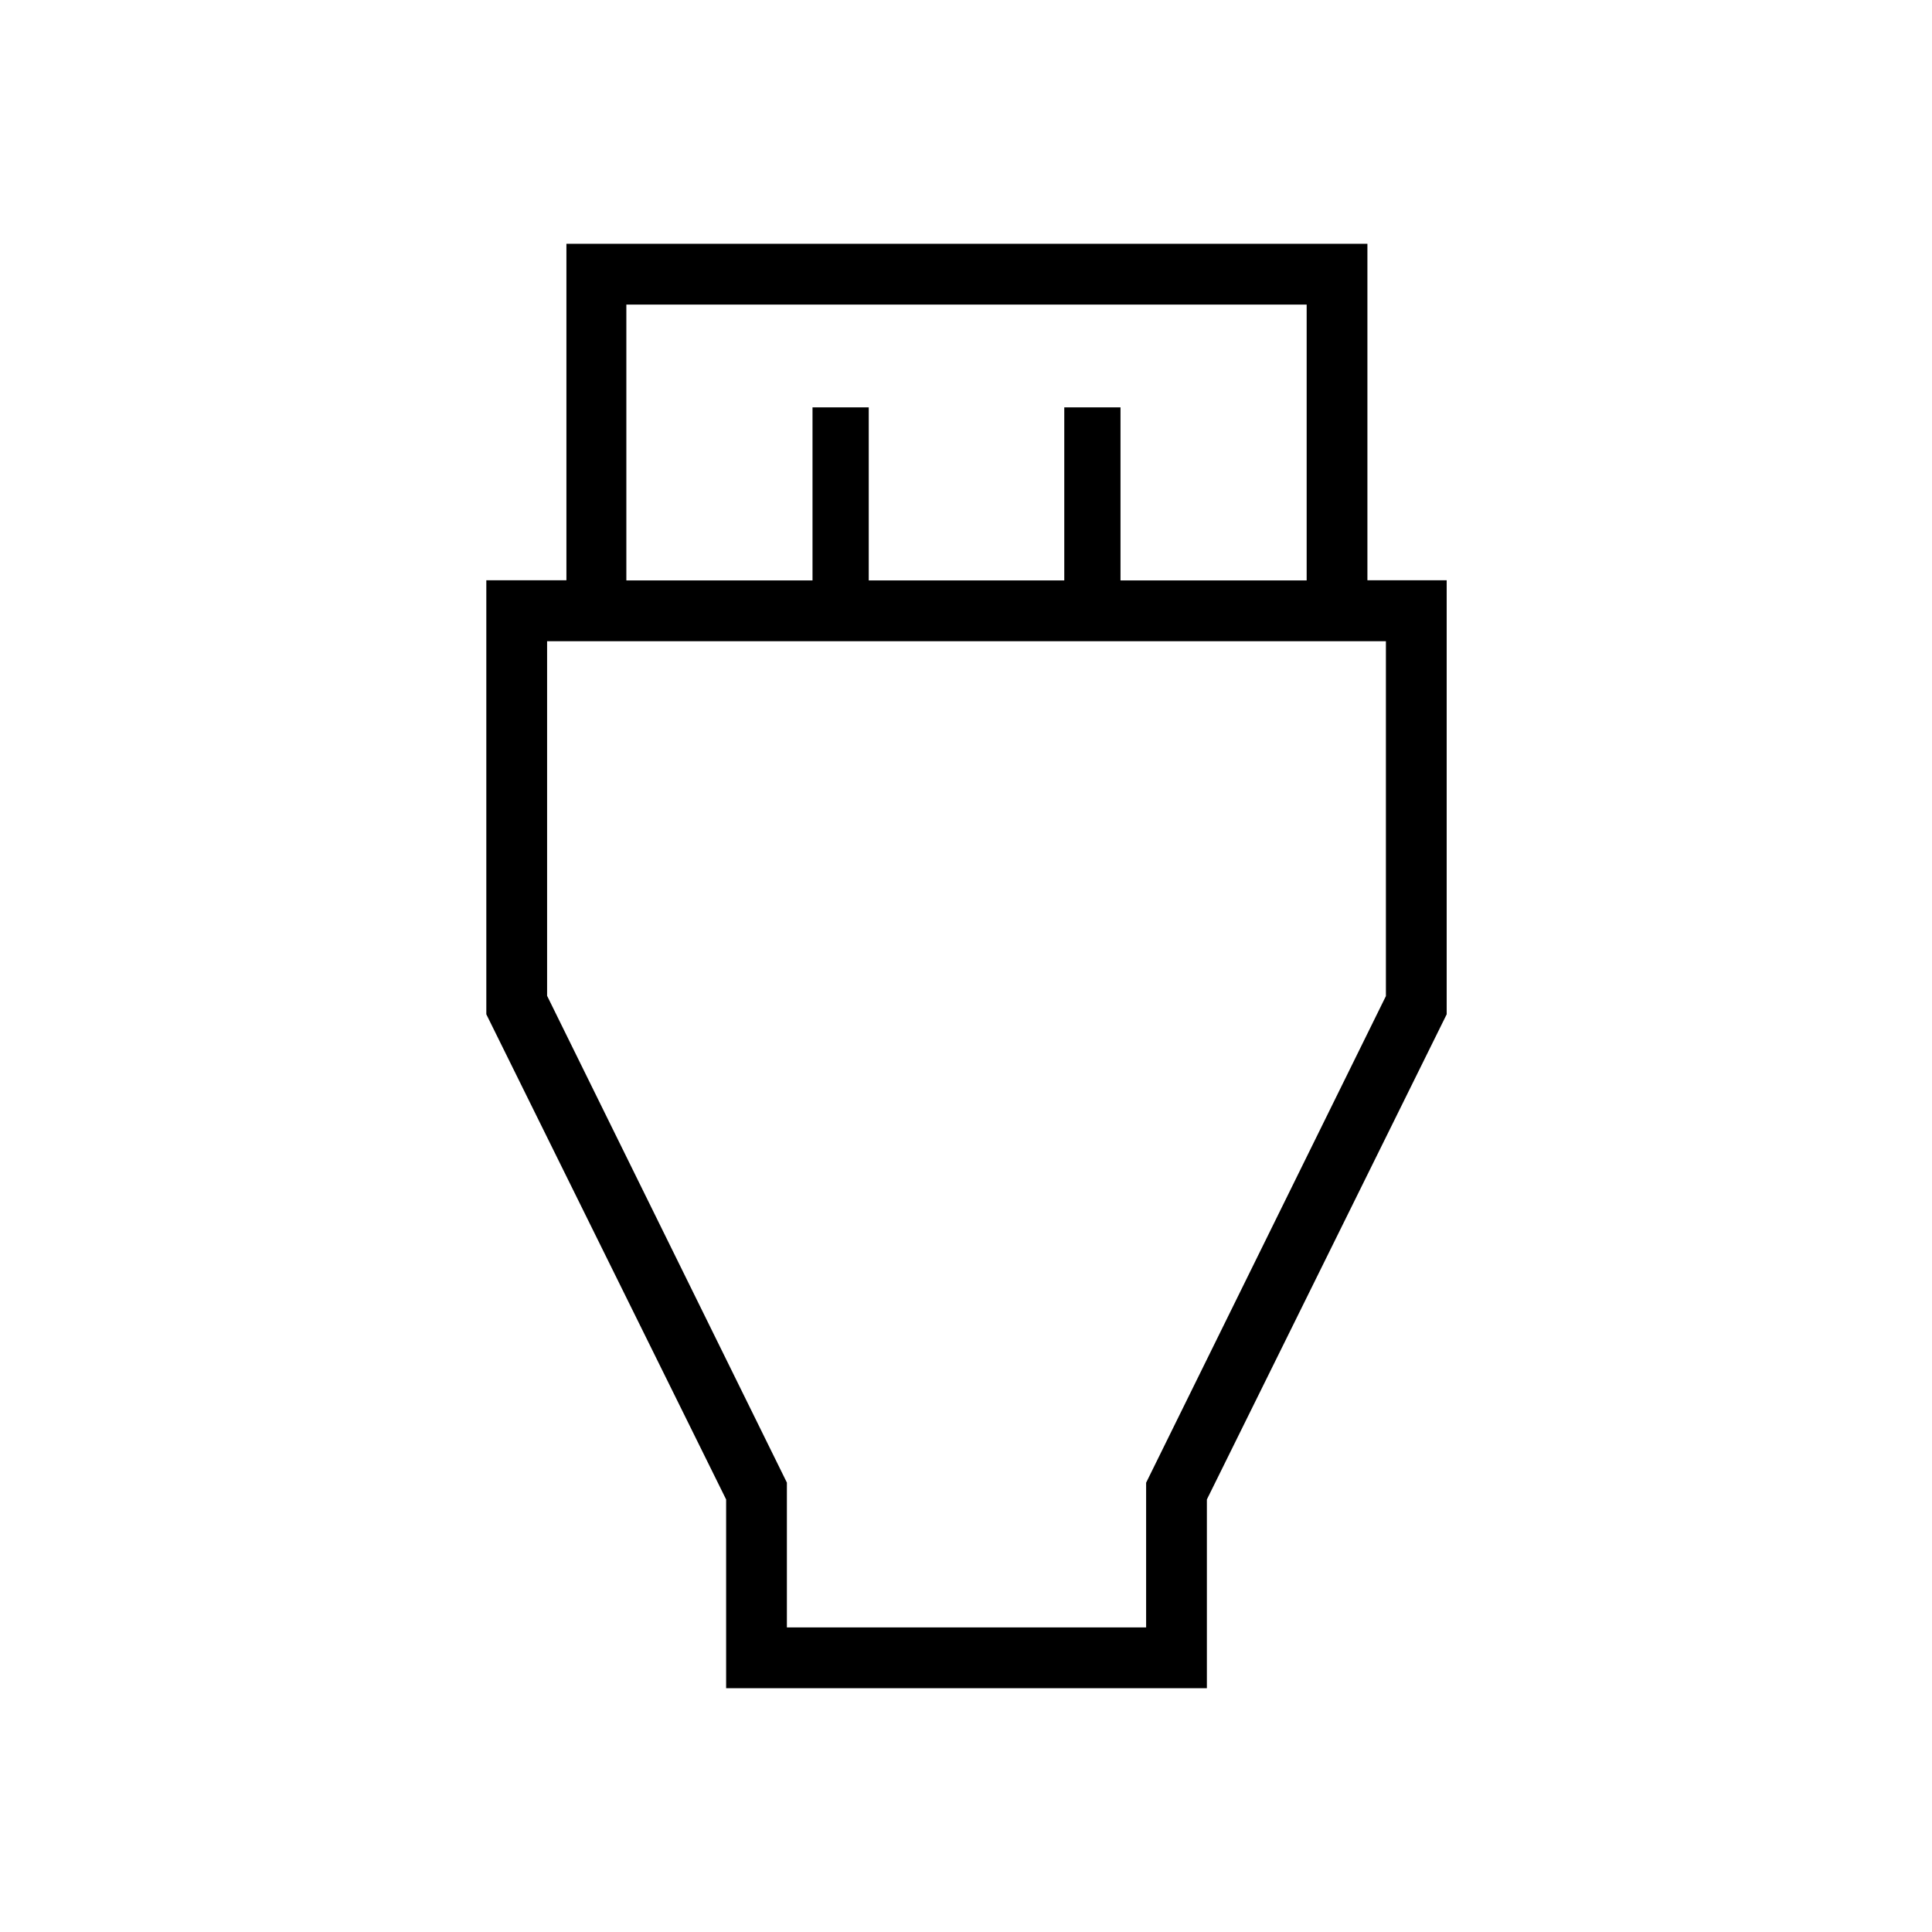 <svg xmlns="http://www.w3.org/2000/svg" height="48" viewBox="0 -960 960 960" width="48"><path d="M360.81-121.15v-93.77L241.65-456v-215.66h39.8v-167.19h398.01v167.19h39.39V-456L599.69-214.92v93.77H360.81Zm-49.58-550.43h92.5v-86h27.94v86h97.16v-86h27.94v86h92.5v-137.07H311.23v137.07ZM391-151.35h178.5v-71.9l119.15-241.81v-176.32h-416.8v176.19L391-223.3v71.95Zm89.5-313.84Z"/></svg>